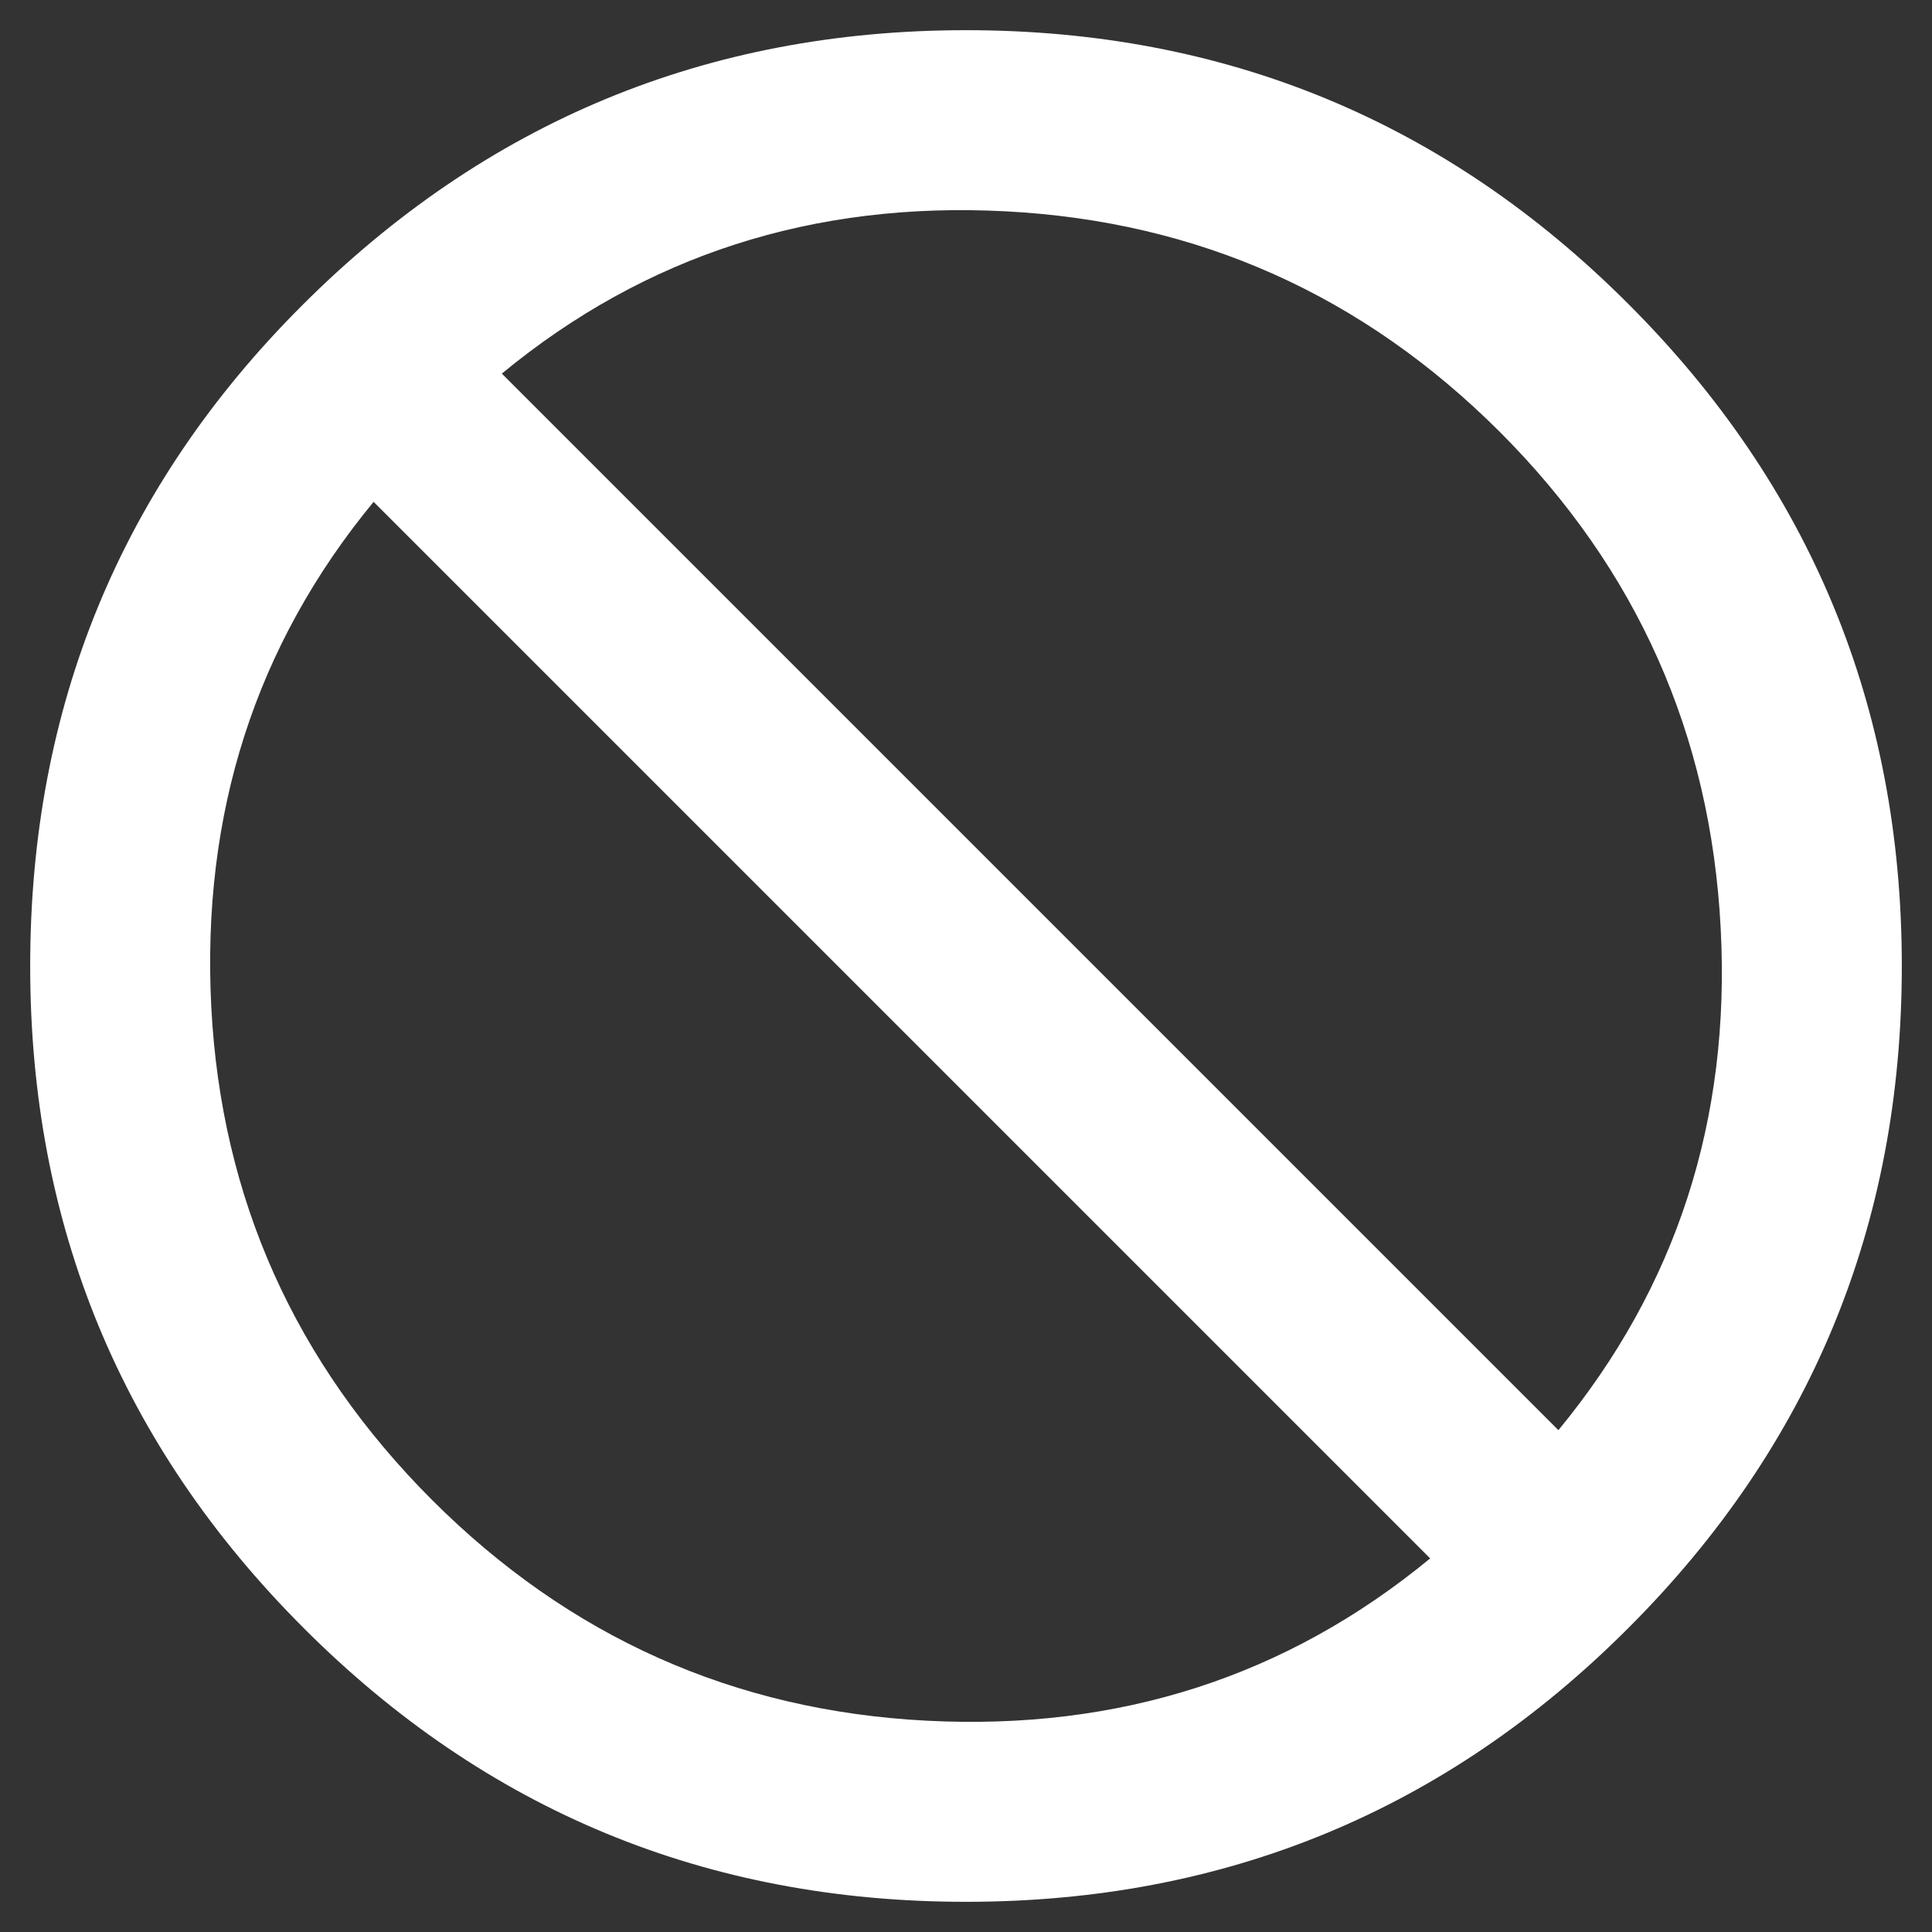 <?xml version="1.0" encoding="UTF-8"?>
<svg width="16px" height="16px" viewBox="0 0 16 16" version="1.1" xmlns="http://www.w3.org/2000/svg" xmlns:xlink="http://www.w3.org/1999/xlink">
    <rect x="0" y="0" width="16" height="16" fill="#333333" stroke="none"/>
    <title>icon-ban--white</title>
    <g id="icon-ban--white" stroke="none" stroke-width="1" fill="none" fill-rule="evenodd">
        <g id="icon-ban" transform="translate(0.25, 0.25)" fill="#FFFFFF" fill-rule="nonzero">
            <path d="M2.25,2.281 C3.771,0.76 5.604,0 7.75,0 C9.896,0 11.724,0.755 13.234,2.266 C14.745,3.776 15.5,5.604 15.5,7.75 C15.5,9.896 14.745,11.724 13.234,13.234 C11.724,14.745 9.896,15.5 7.75,15.5 C5.604,15.5 3.776,14.745 2.266,13.234 C0.755,11.724 0,9.896 0,7.75 C0,5.604 0.75,3.781 2.25,2.281 Z M14,7.438 C13.917,5.833 13.307,4.464 12.172,3.328 C11.036,2.193 9.672,1.583 8.078,1.5 C6.484,1.417 5.094,1.865 3.906,2.844 L12.656,11.594 C13.635,10.406 14.083,9.021 14,7.438 Z M1.5,8.094 C1.583,9.677 2.193,11.036 3.328,12.172 C4.464,13.307 5.828,13.917 7.422,14 C9.016,14.083 10.406,13.635 11.594,12.656 L2.844,3.906 C1.865,5.094 1.417,6.49 1.5,8.094 Z" id=""></path>
        </g>
    </g>
</svg>